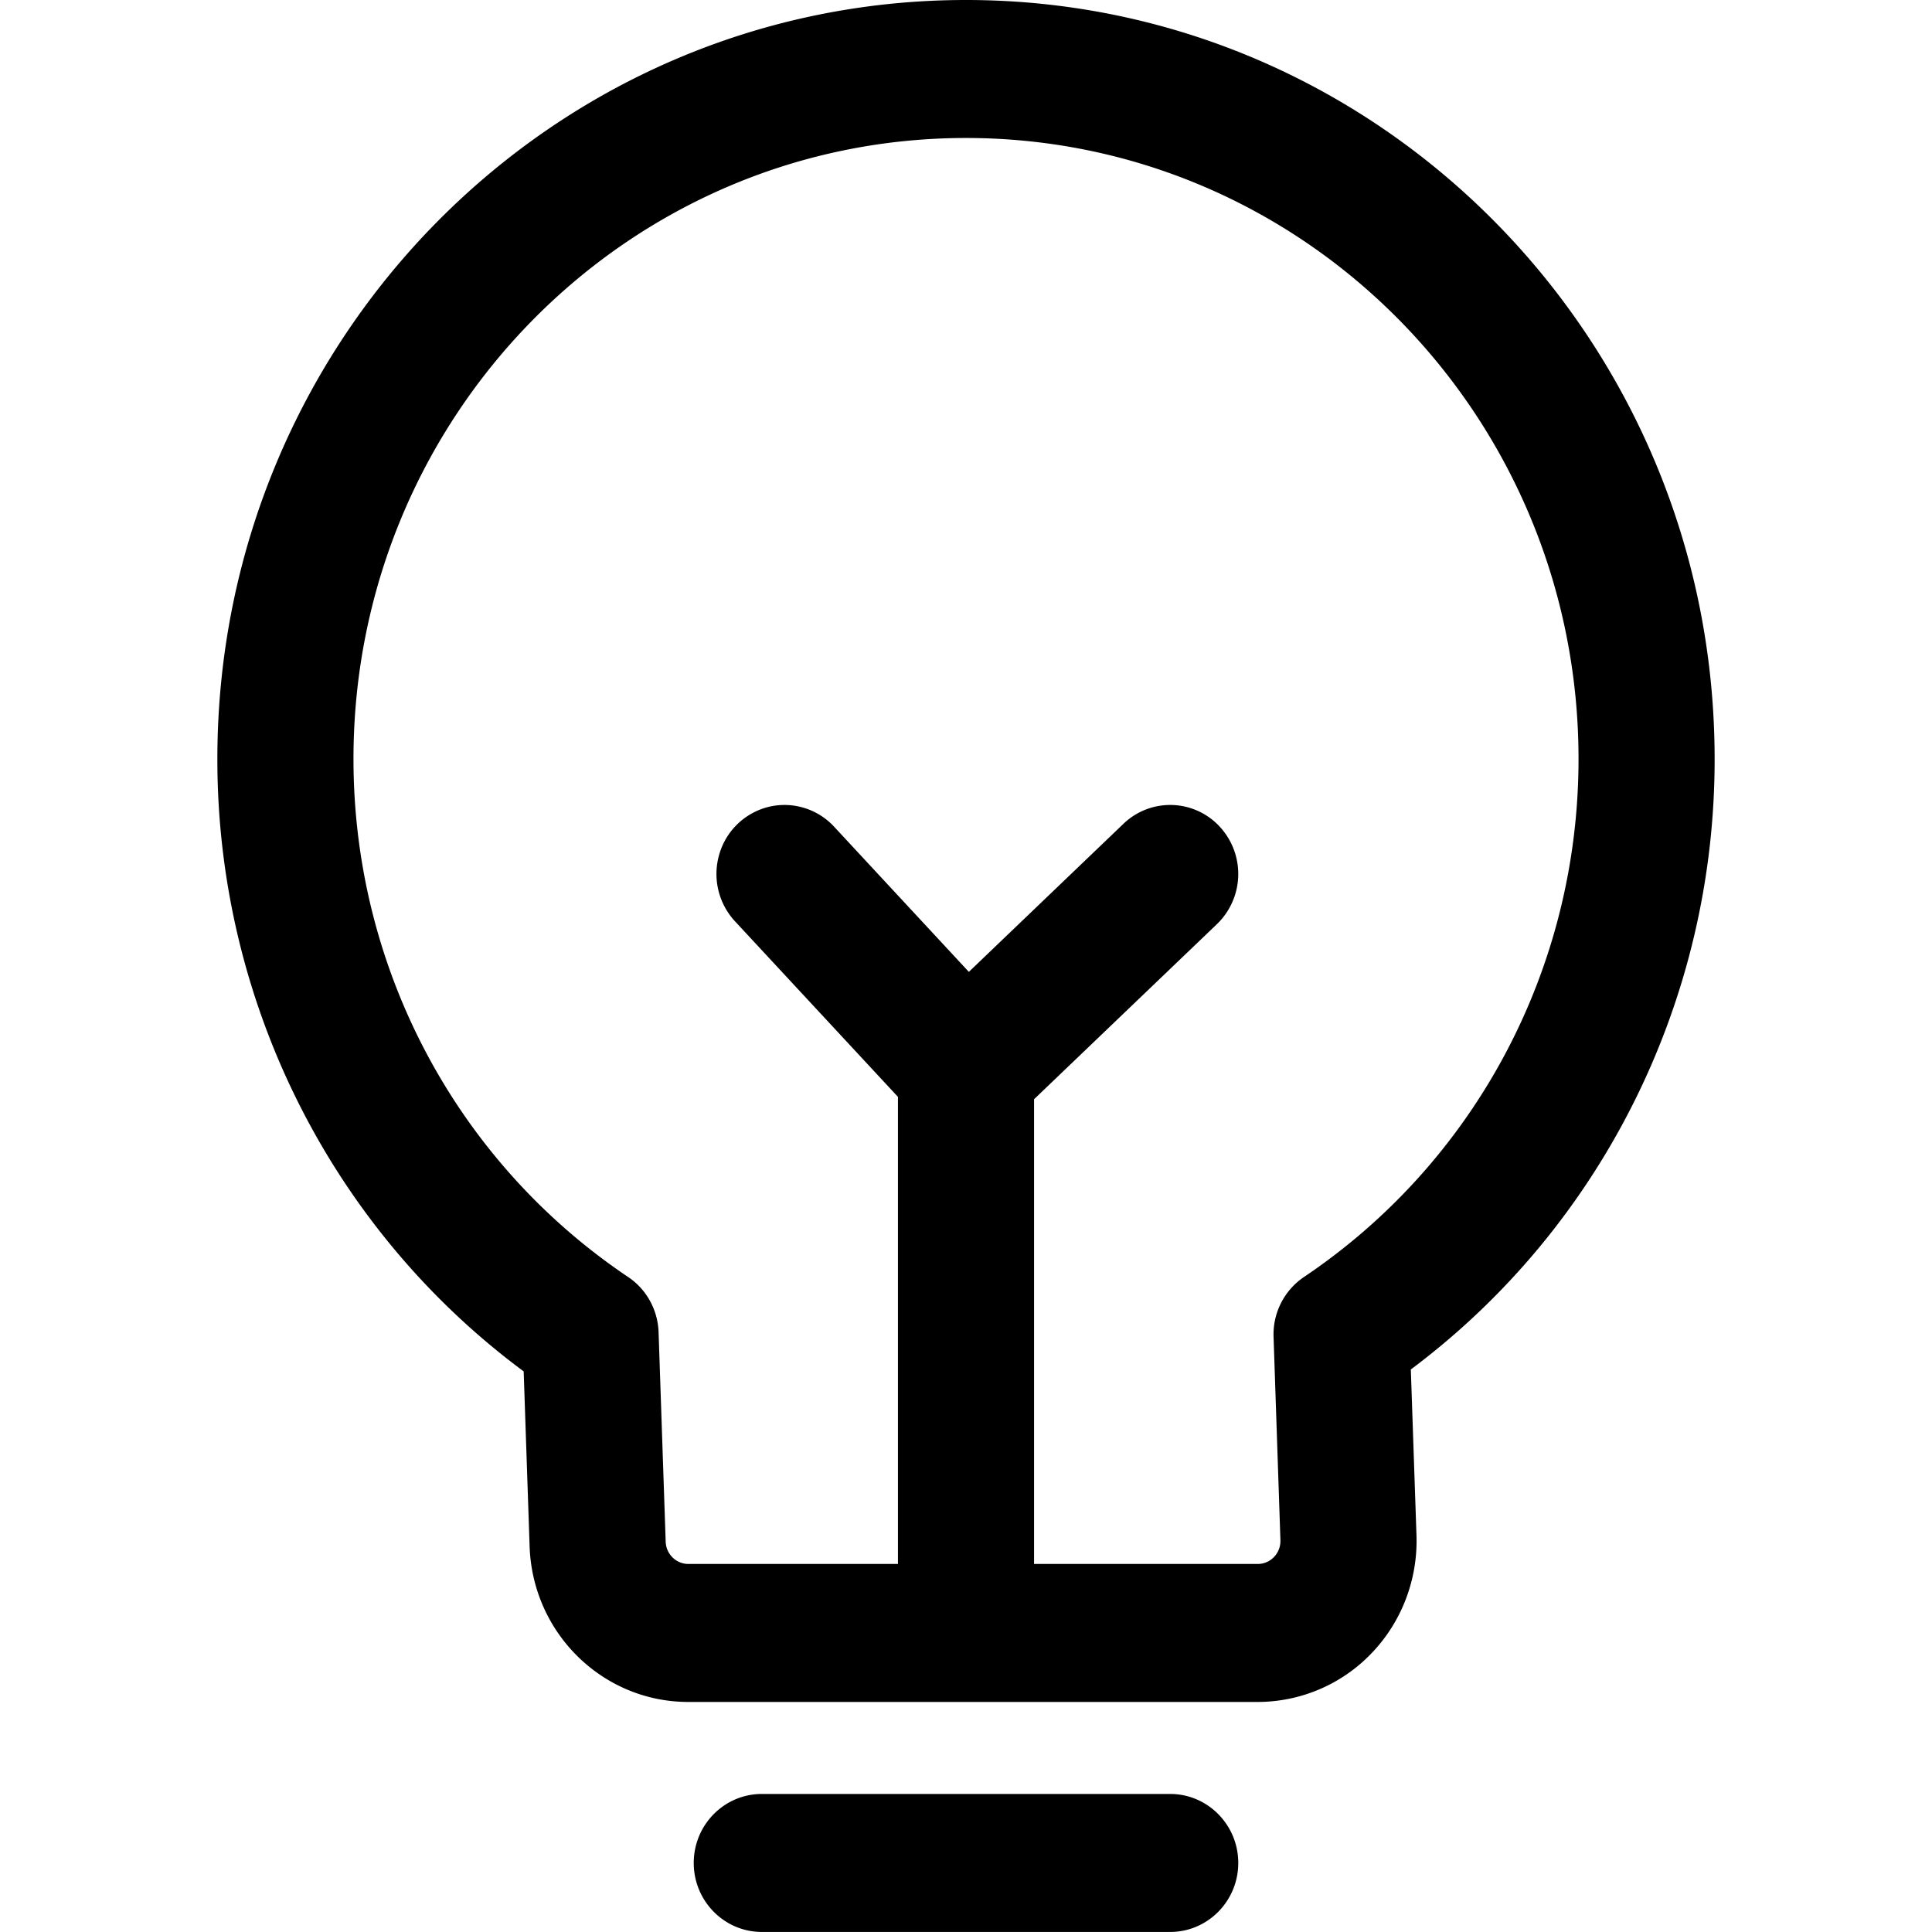 <svg t="1662219805168" class="icon" viewBox="0 0 1024 1024" version="1.1" xmlns="http://www.w3.org/2000/svg" p-id="1387" width="256" height="256"><path d="M548.095 828.933h118.525c6.656 0 12.032-5.453 12.032-12.185v-0.41l-3.635-107.773a36.735 36.735 0 0 1 16.128-31.743c90.187-60.619 145.507-162.786 145.507-274.553 0-181.755-145.353-329.131-324.651-329.131-179.298 0-324.651 147.35-324.651 329.131 0 111.792 55.346 213.985 145.584 274.579 9.728 6.528 15.718 17.408 16.128 29.234l3.763 111.076c0.23 6.579 5.555 11.776 12.032 11.776h111.076V581.361l-86.398-93.079a36.94 36.94 0 0 1-8.269-35.583 36.274 36.274 0 0 1 26.265-25.087c12.544-2.97 25.727 1.024 34.559 10.547l71.422 76.952 81.918-78.462a35.737 35.737 0 0 1 51.02 1.459 36.94 36.94 0 0 1-1.459 51.711l-96.919 92.798v246.317zM908.79 402.268c0.102 127.69-59.647 247.802-161.02 323.576l2.995 87.959c0.768 23.142-7.731 45.592-23.603 62.232a83.633 83.633 0 0 1-60.542 26.035H364.804c-45.336 0-82.532-36.453-84.094-82.404l-3.149-92.798c-102.141-75.723-162.454-196.321-162.351-324.6C115.21 180.117 292.869 0 512 0c219.131 0 396.79 180.117 396.79 402.268zM403.792 1023.974c-19.916 0-36.095-16.384-36.095-36.581s16.179-36.556 36.095-36.556h216.417c19.916 0 36.095 16.384 36.095 36.556 0 20.223-16.179 36.581-36.095 36.581h-216.417z" fill="#000000" p-id="1388"></path></svg>